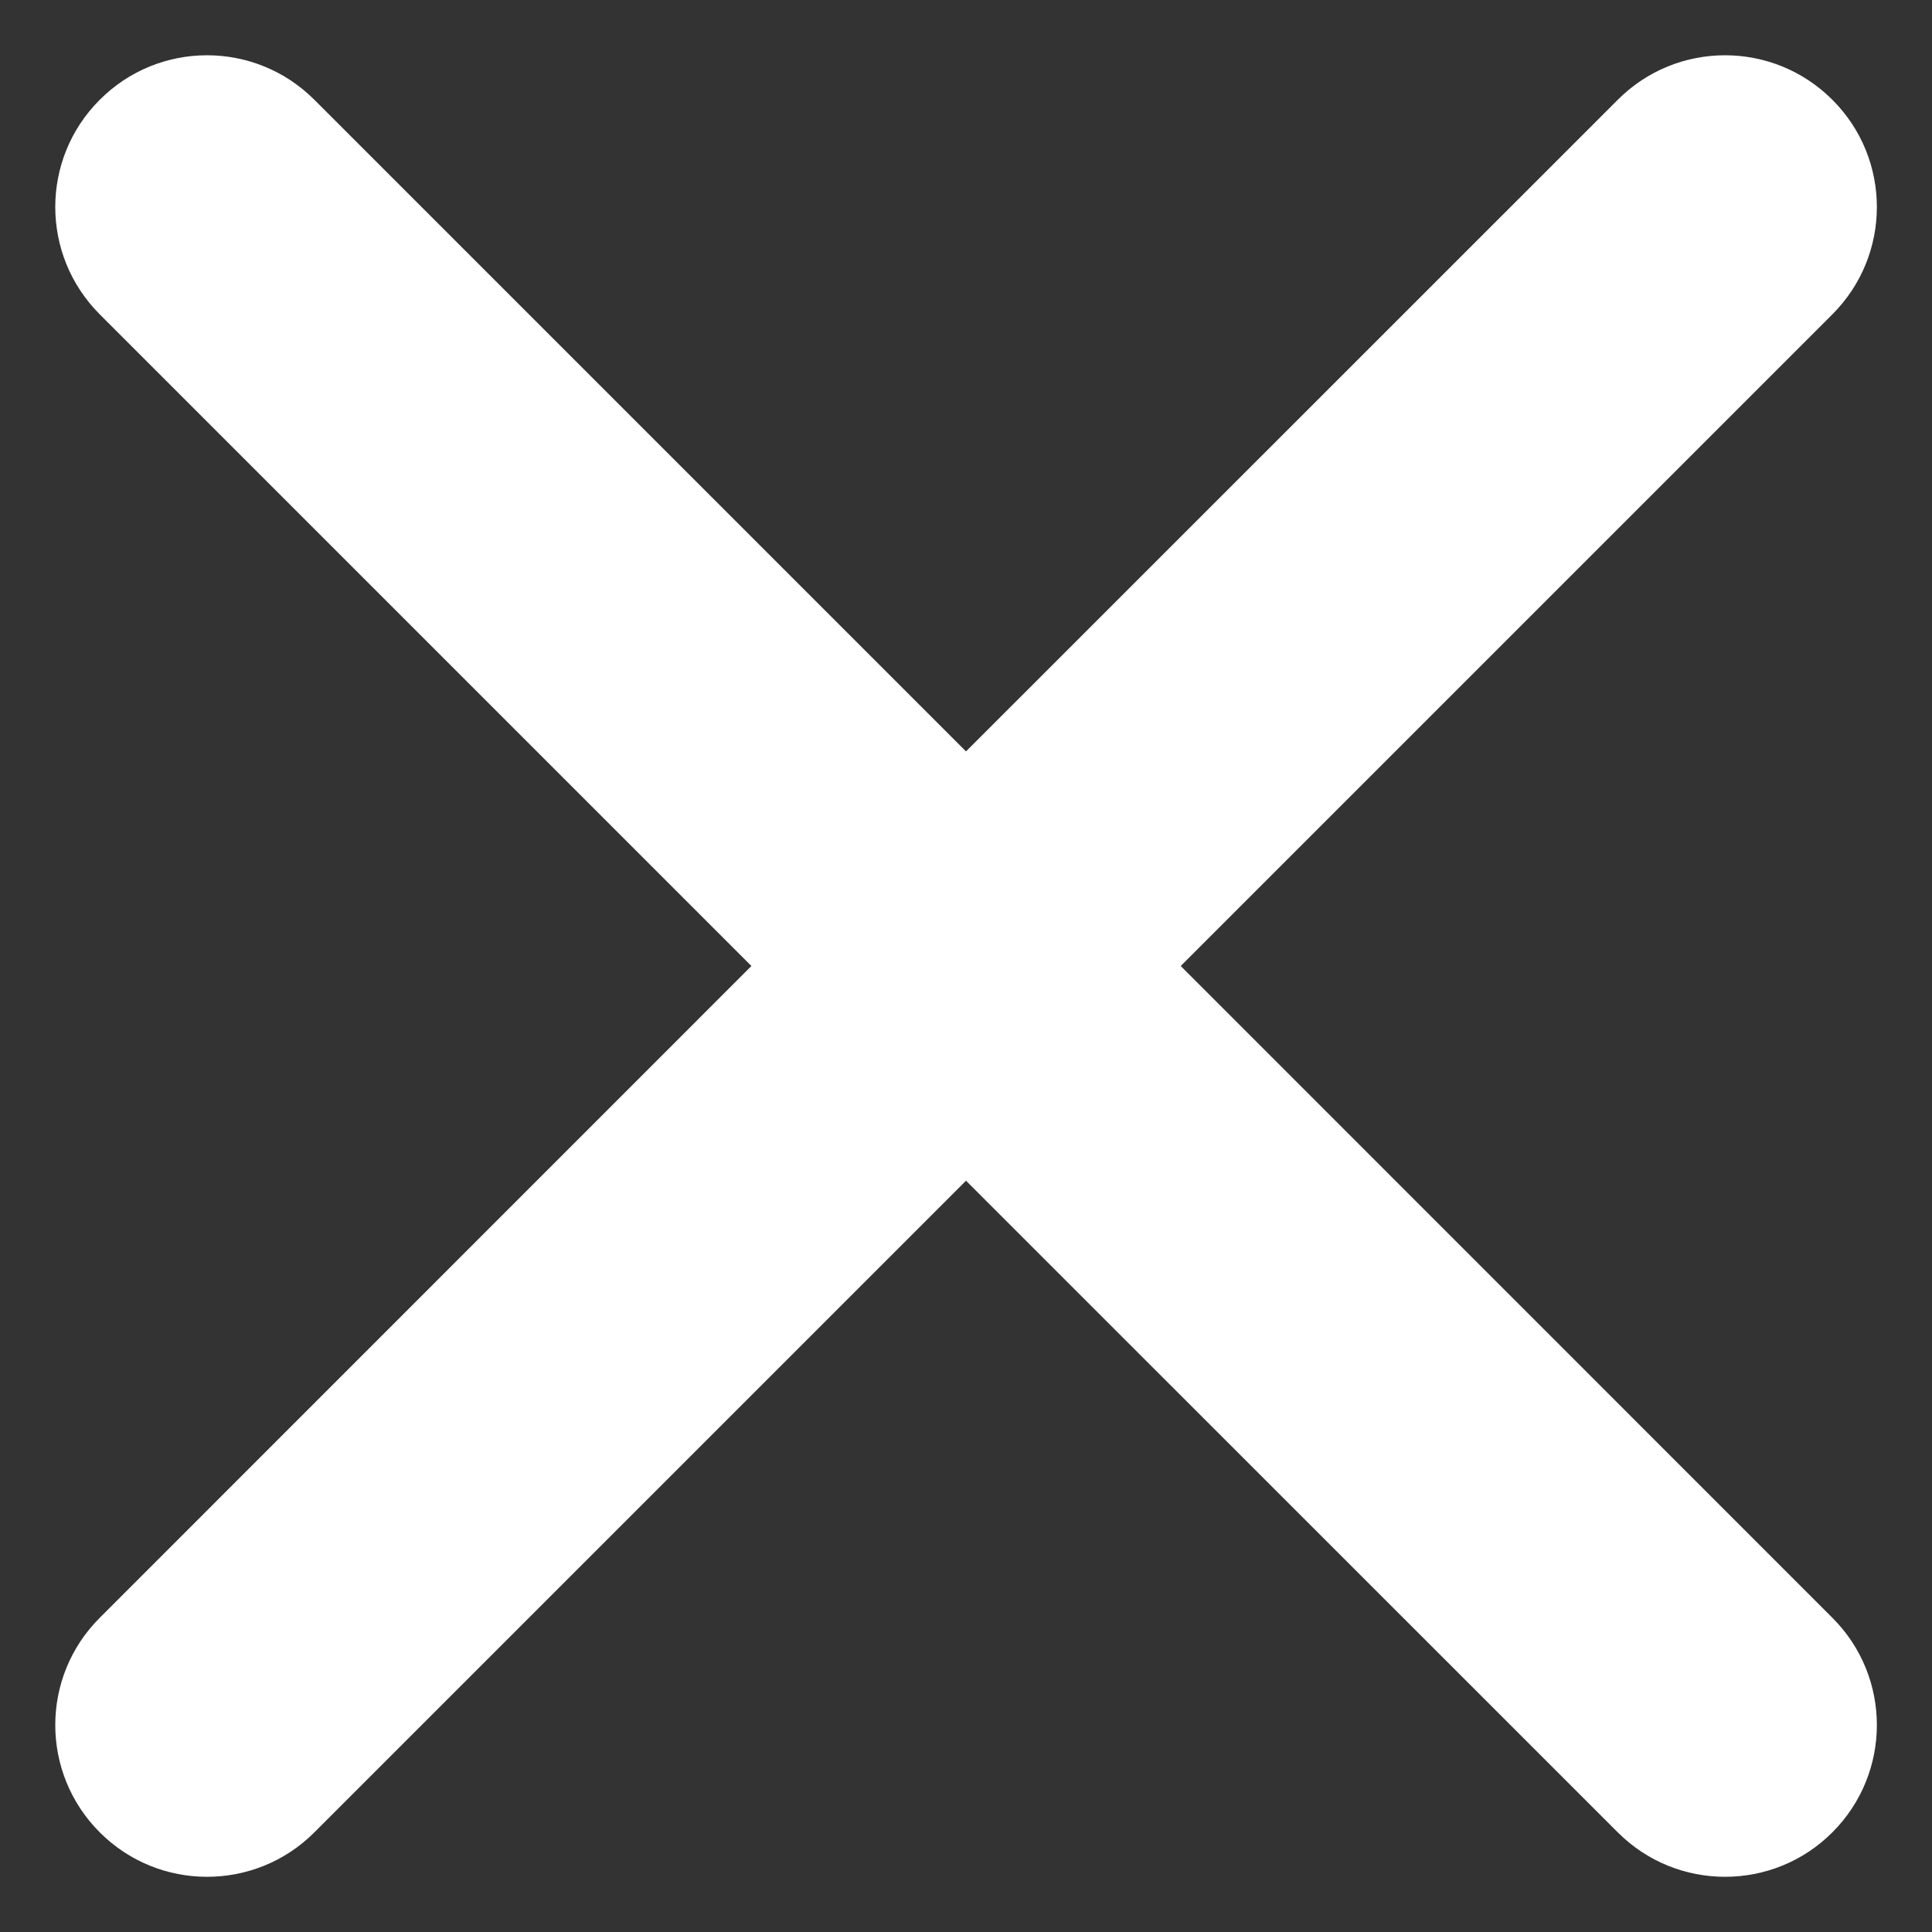 <svg
    width="14"
    height="14"
    viewBox="0 0 14 14"
    fill="none"
    xmlns="http://www.w3.org/2000/svg"
>
    <rect x="0" y="0" width="14" height="14" fill="#333333" stroke="none"/>
    <path
        d="M8.556 7L13.278 2.278C13.708 1.848 13.708 1.152 13.278 0.723C12.848 0.293 12.152 0.293 11.723 0.723L7 5.445L2.278 0.723C1.848 0.293 1.152 0.293 0.723 0.723C0.293 1.152 0.293 1.848 0.723 2.278L5.445 7L0.723 11.723C0.293 12.152 0.293 12.848 0.723 13.278C0.938 13.493 1.219 13.6 1.5 13.6C1.782 13.6 2.063 13.493 2.278 13.278L7 8.556L11.723 13.278C11.938 13.493 12.219 13.6 12.5 13.6C12.782 13.6 13.063 13.493 13.278 13.278C13.708 12.848 13.708 12.152 13.278 11.723L8.556 7Z"
        fill="white"
    />
</svg>